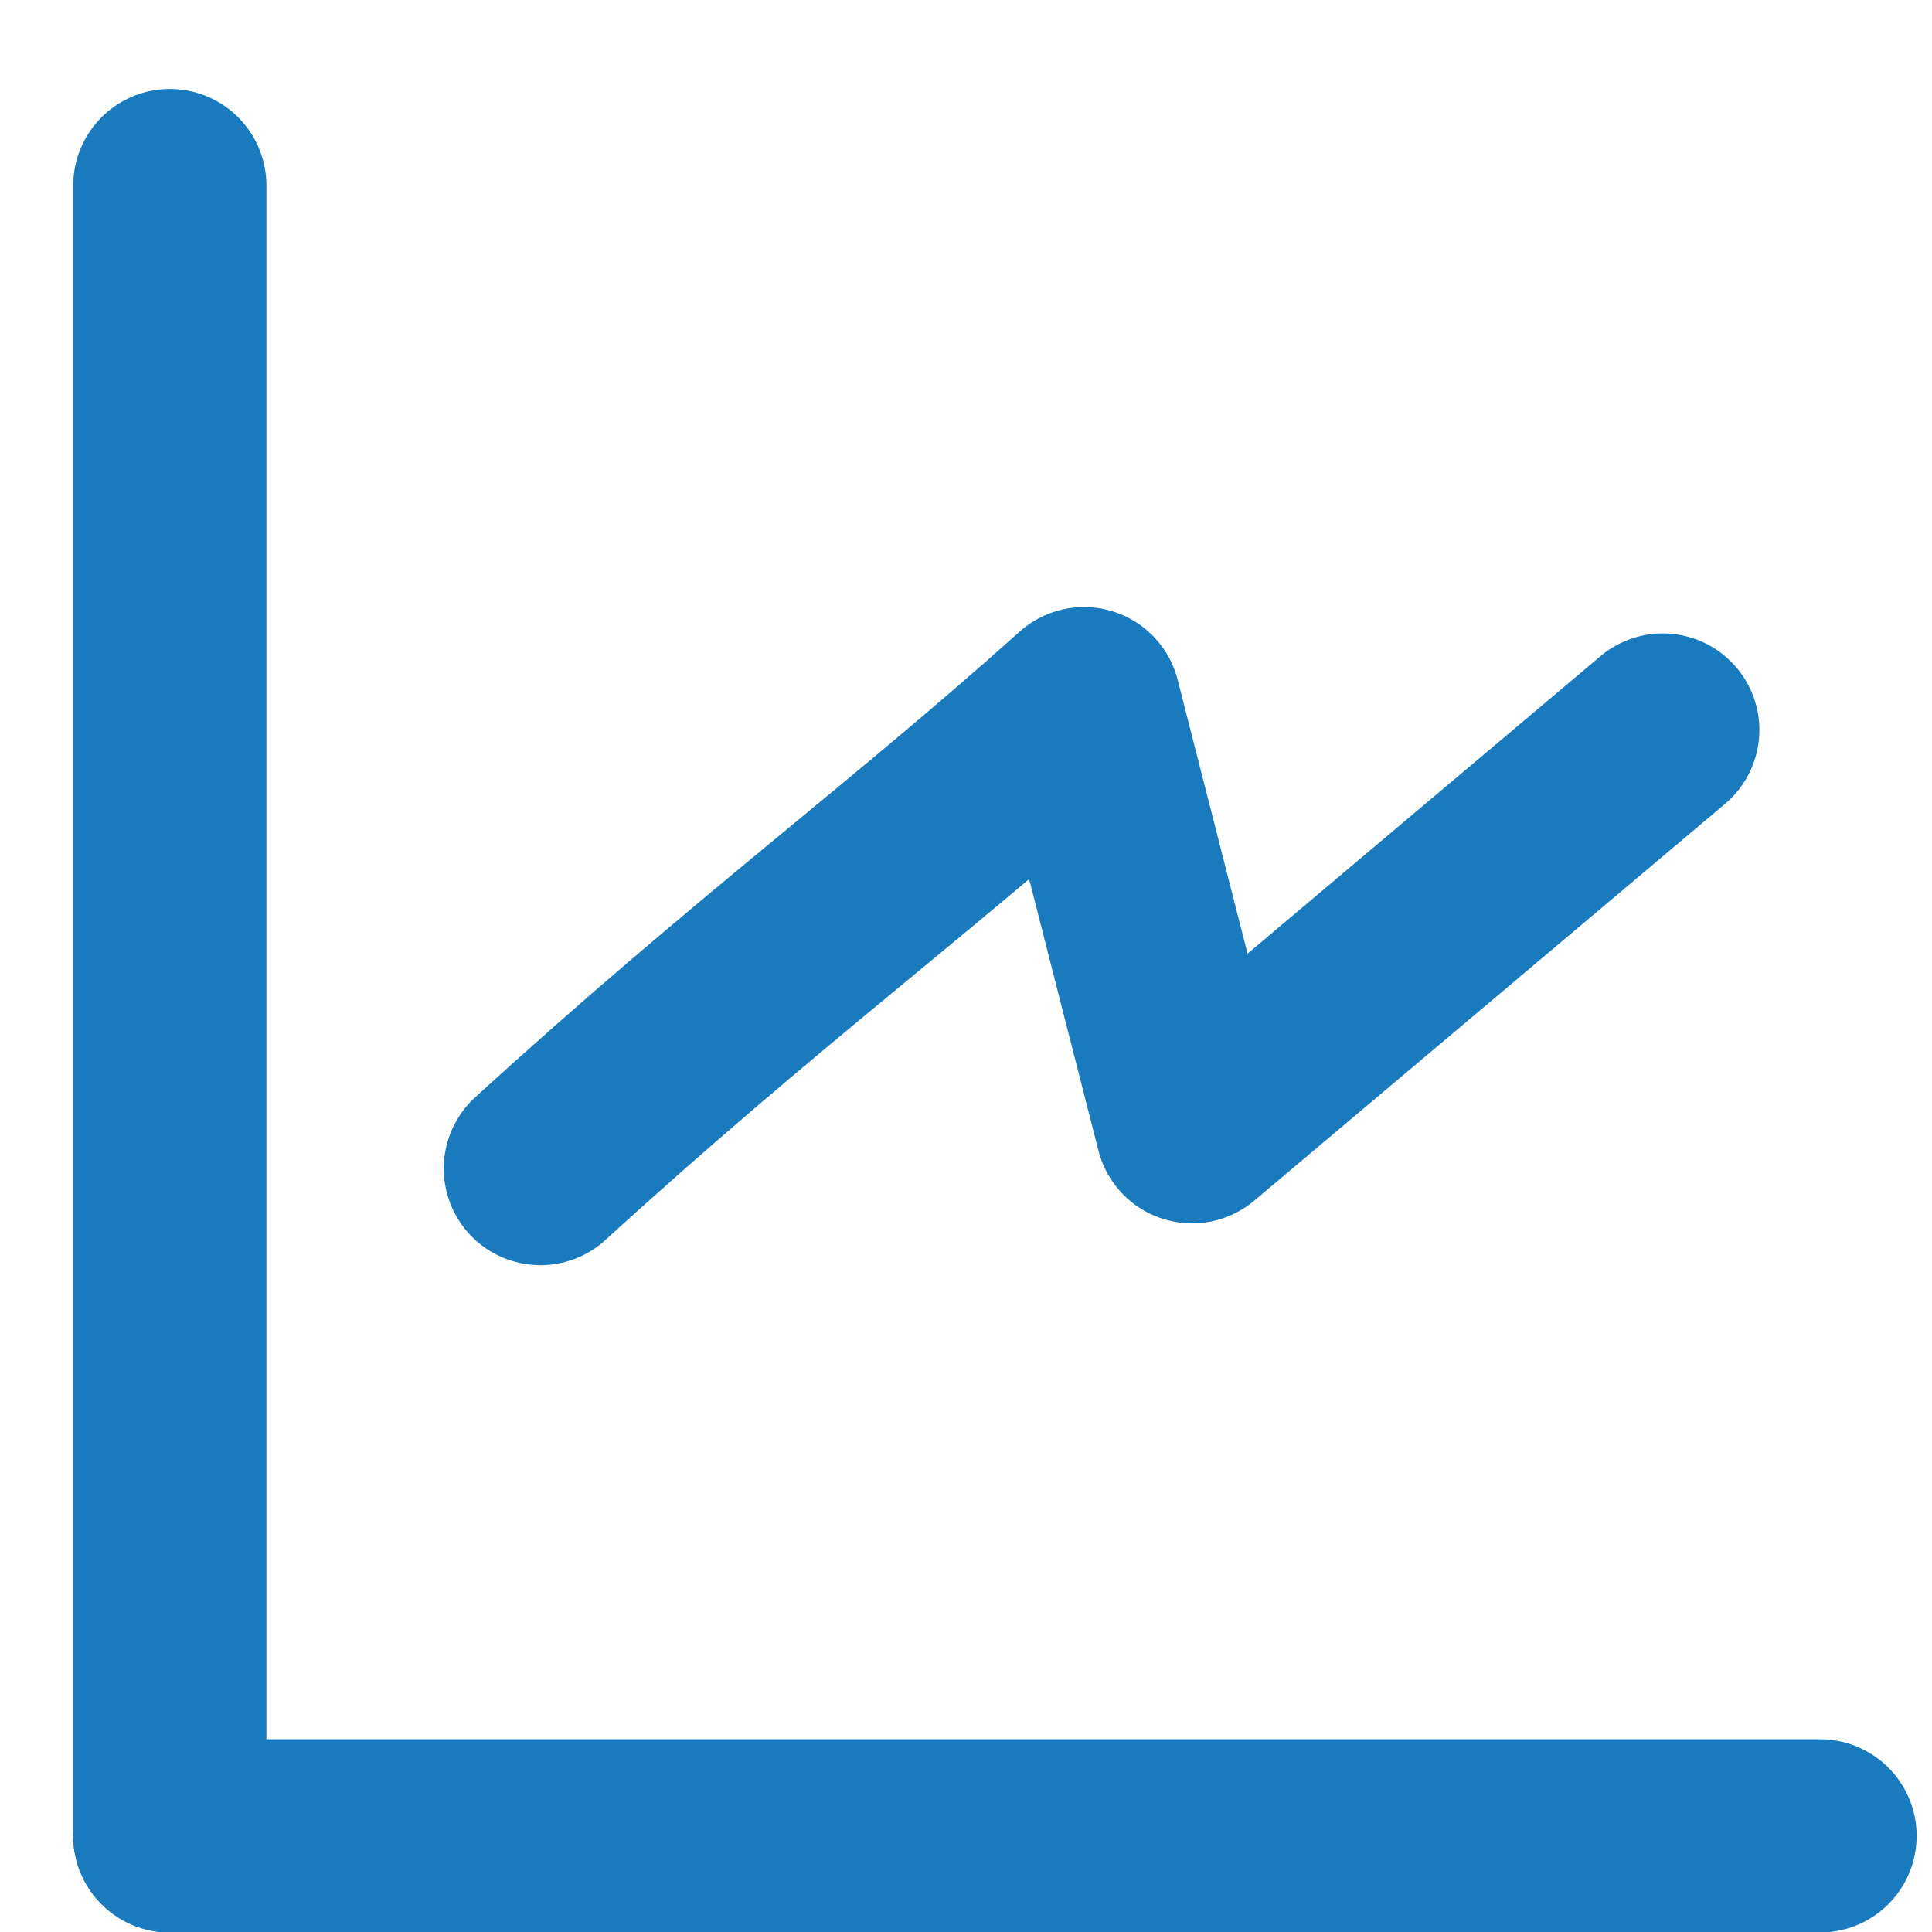 <svg width="20" height="20" viewBox="0 0 20 20" fill="none" xmlns="http://www.w3.org/2000/svg">
<path d="M1.758 19.005L1.758 1.921" stroke="#197BBD" stroke-width="2" stroke-linecap="round" stroke-linejoin="round"/>
<path d="M1.758 19.005L18.841 19.005" stroke="#197BBD" stroke-width="2" stroke-linecap="round" stroke-linejoin="round"/>
<path d="M5.594 12.097C7.822 10.063 9.42 8.899 11.222 7.284L12.34 11.664L17.213 7.557" stroke="#197BBD" stroke-width="2" stroke-linecap="round" stroke-linejoin="round"/>
</svg>
